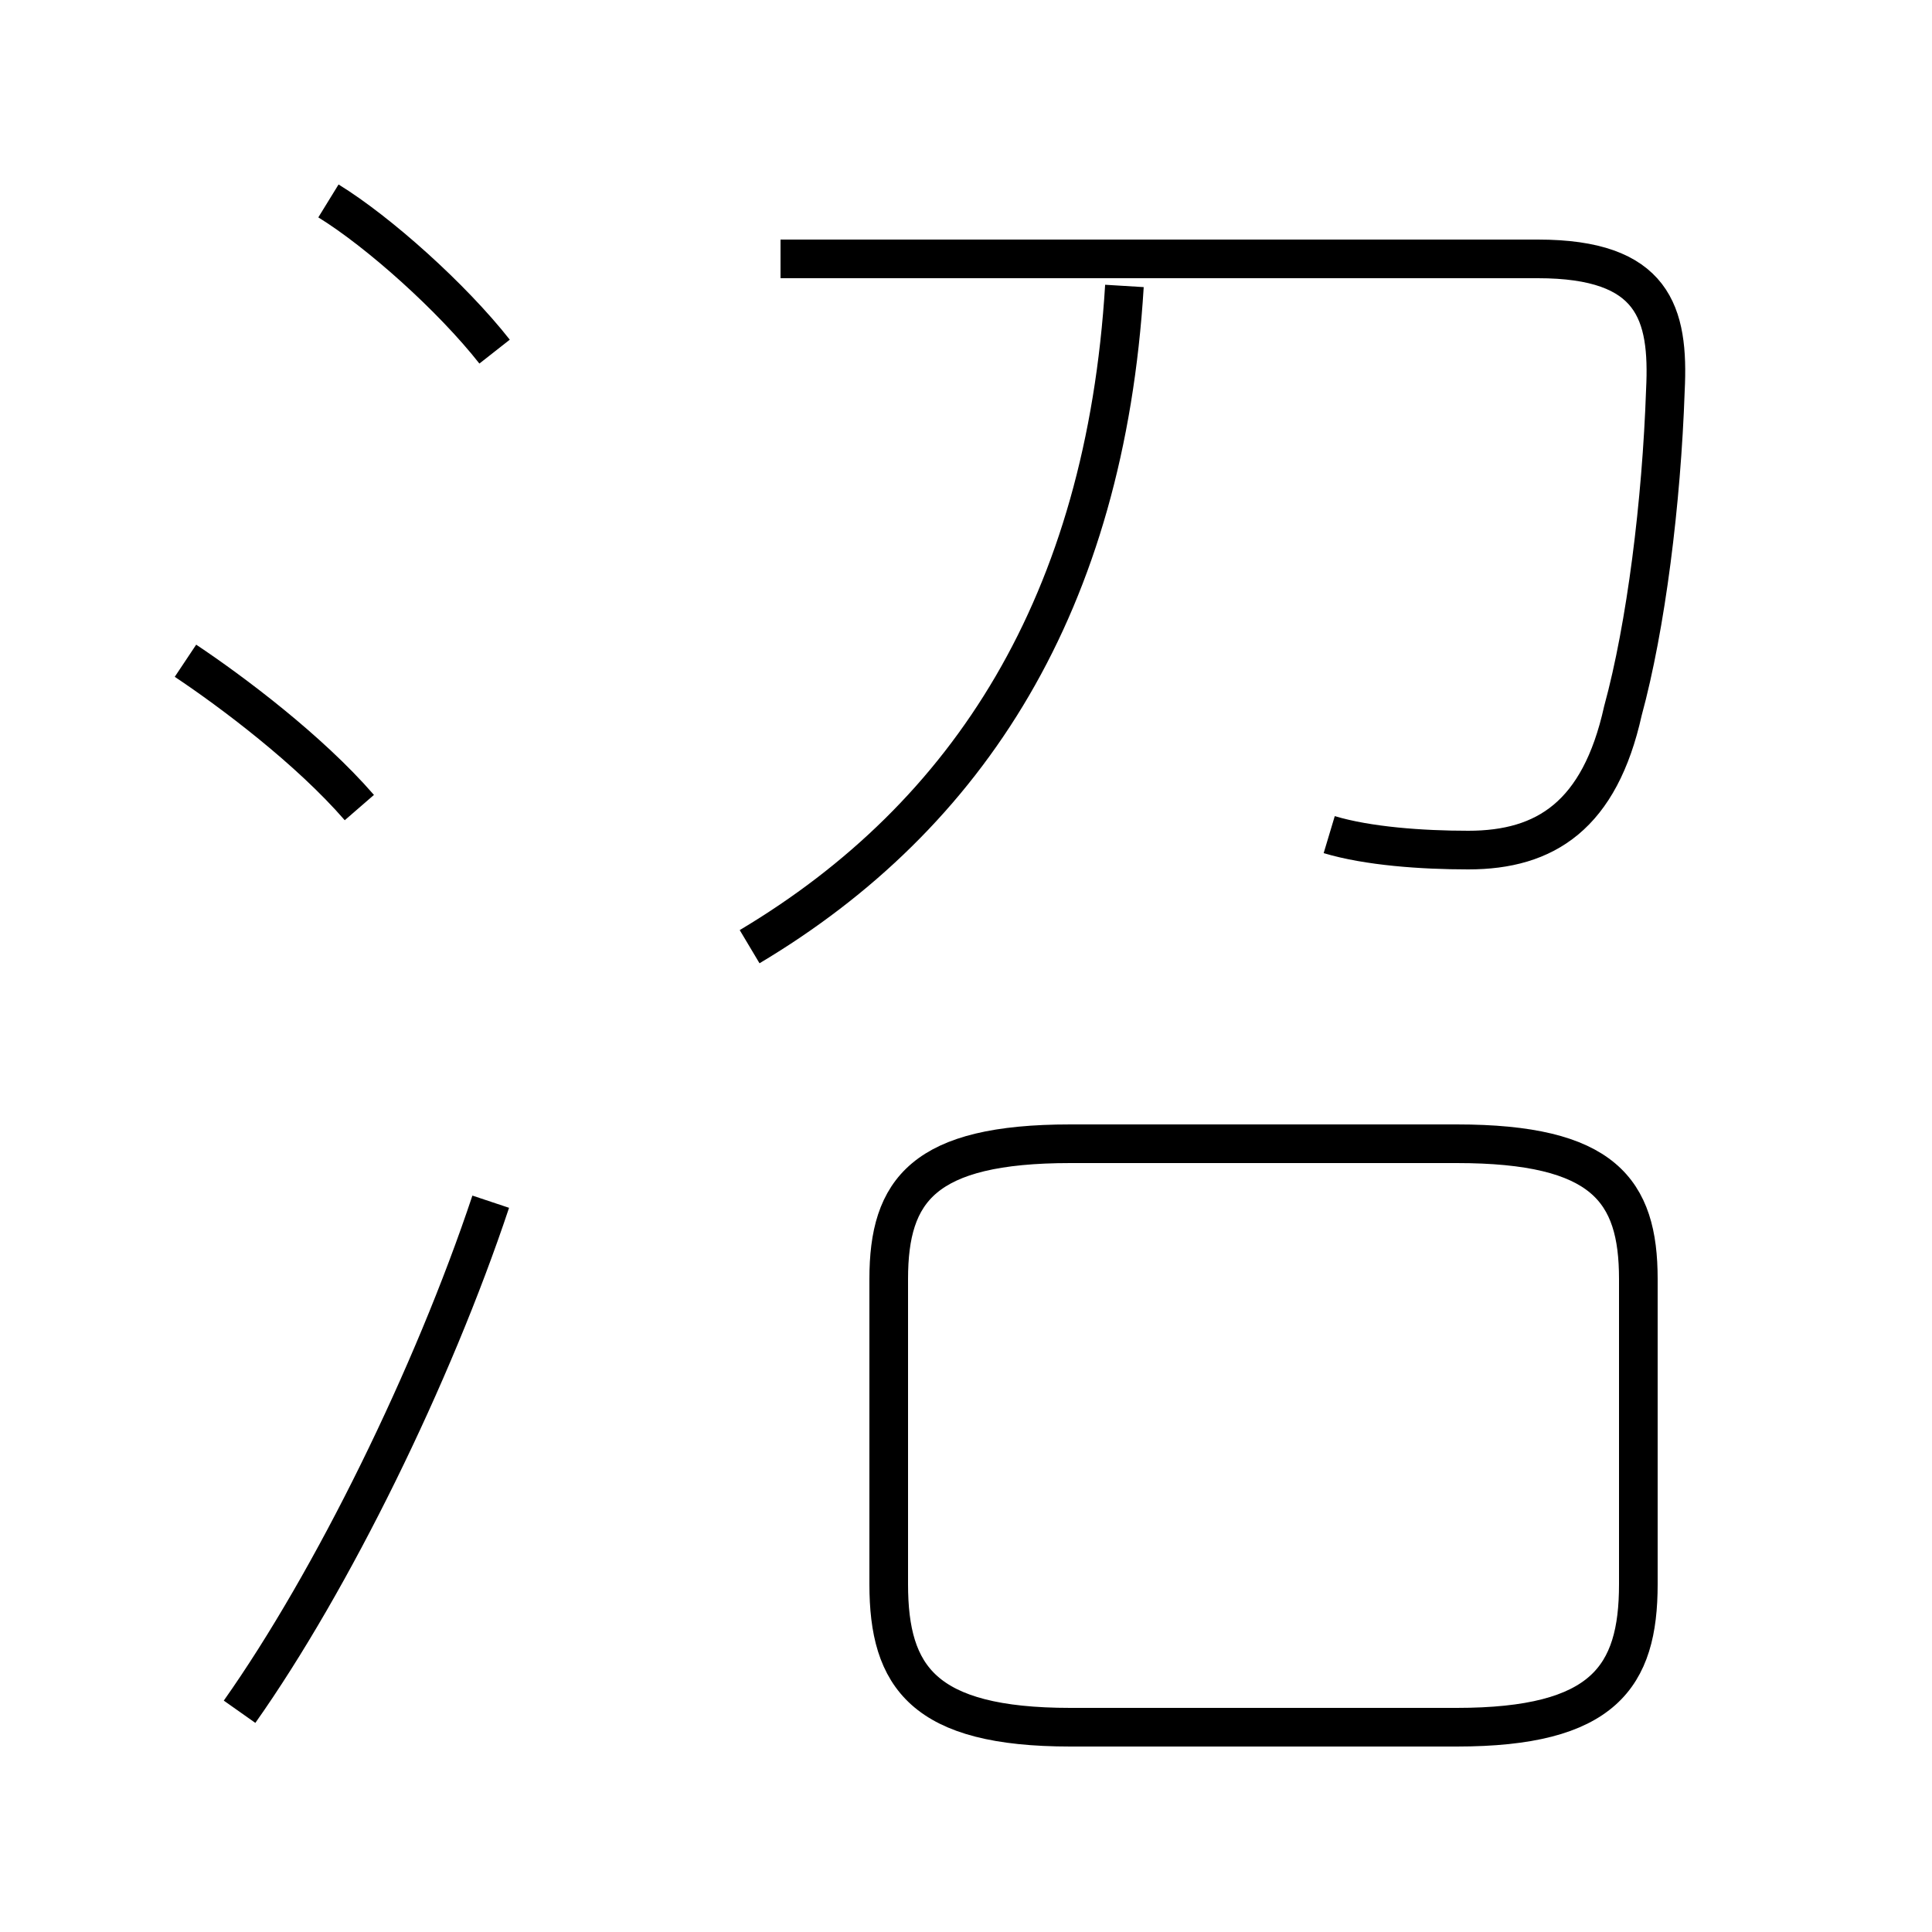 <?xml version='1.0' encoding='utf8'?>
<svg viewBox="0.0 -6.0 50.0 50.0" version="1.1" xmlns="http://www.w3.org/2000/svg">
<rect x="0.0" y="-6.0" width="50.0" height="50.0" fill="#808080" stroke="none"/>
<rect x="-1000" y="-1000" width="2000" height="2000" stroke="white" fill="white"/>
<g style="fill:white;stroke:#000000;  stroke-width:1">
<path d="M 34.4 -22.4 C 35.4 -22.1 36.8 -22.0 38.0 -22.0 C 40.0 -22.0 41.4 -22.9 42.0 -25.6 C 42.6 -27.8 43.0 -31.0 43.1 -33.9 C 43.2 -35.9 42.8 -37.3 39.8 -37.3 L 20.2 -37.3 M 6.2 0.3 C 8.6 -3.1 11.2 -8.4 12.7 -12.9 M 9.3 -23.1 C 8.0 -24.6 6.0 -26.1 4.8 -26.9 M 27.7 0.7 L 37.7 0.7 C 41.5 0.7 42.4 -0.6 42.4 -3.0 L 42.4 -10.9 C 42.4 -13.2 41.5 -14.4 37.7 -14.4 L 27.7 -14.4 C 23.9 -14.4 23.0 -13.2 23.0 -10.9 L 23.0 -3.0 C 23.0 -0.6 23.9 0.7 27.7 0.7 Z M 12.8 -34.9 C 11.7 -36.3 9.8 -38.0 8.5 -38.8 M 19.4 -19.5 C 25.1 -22.9 28.6 -28.4 29.1 -36.6" transform="translate(0.0 38.0)" />
</g>
</svg>
